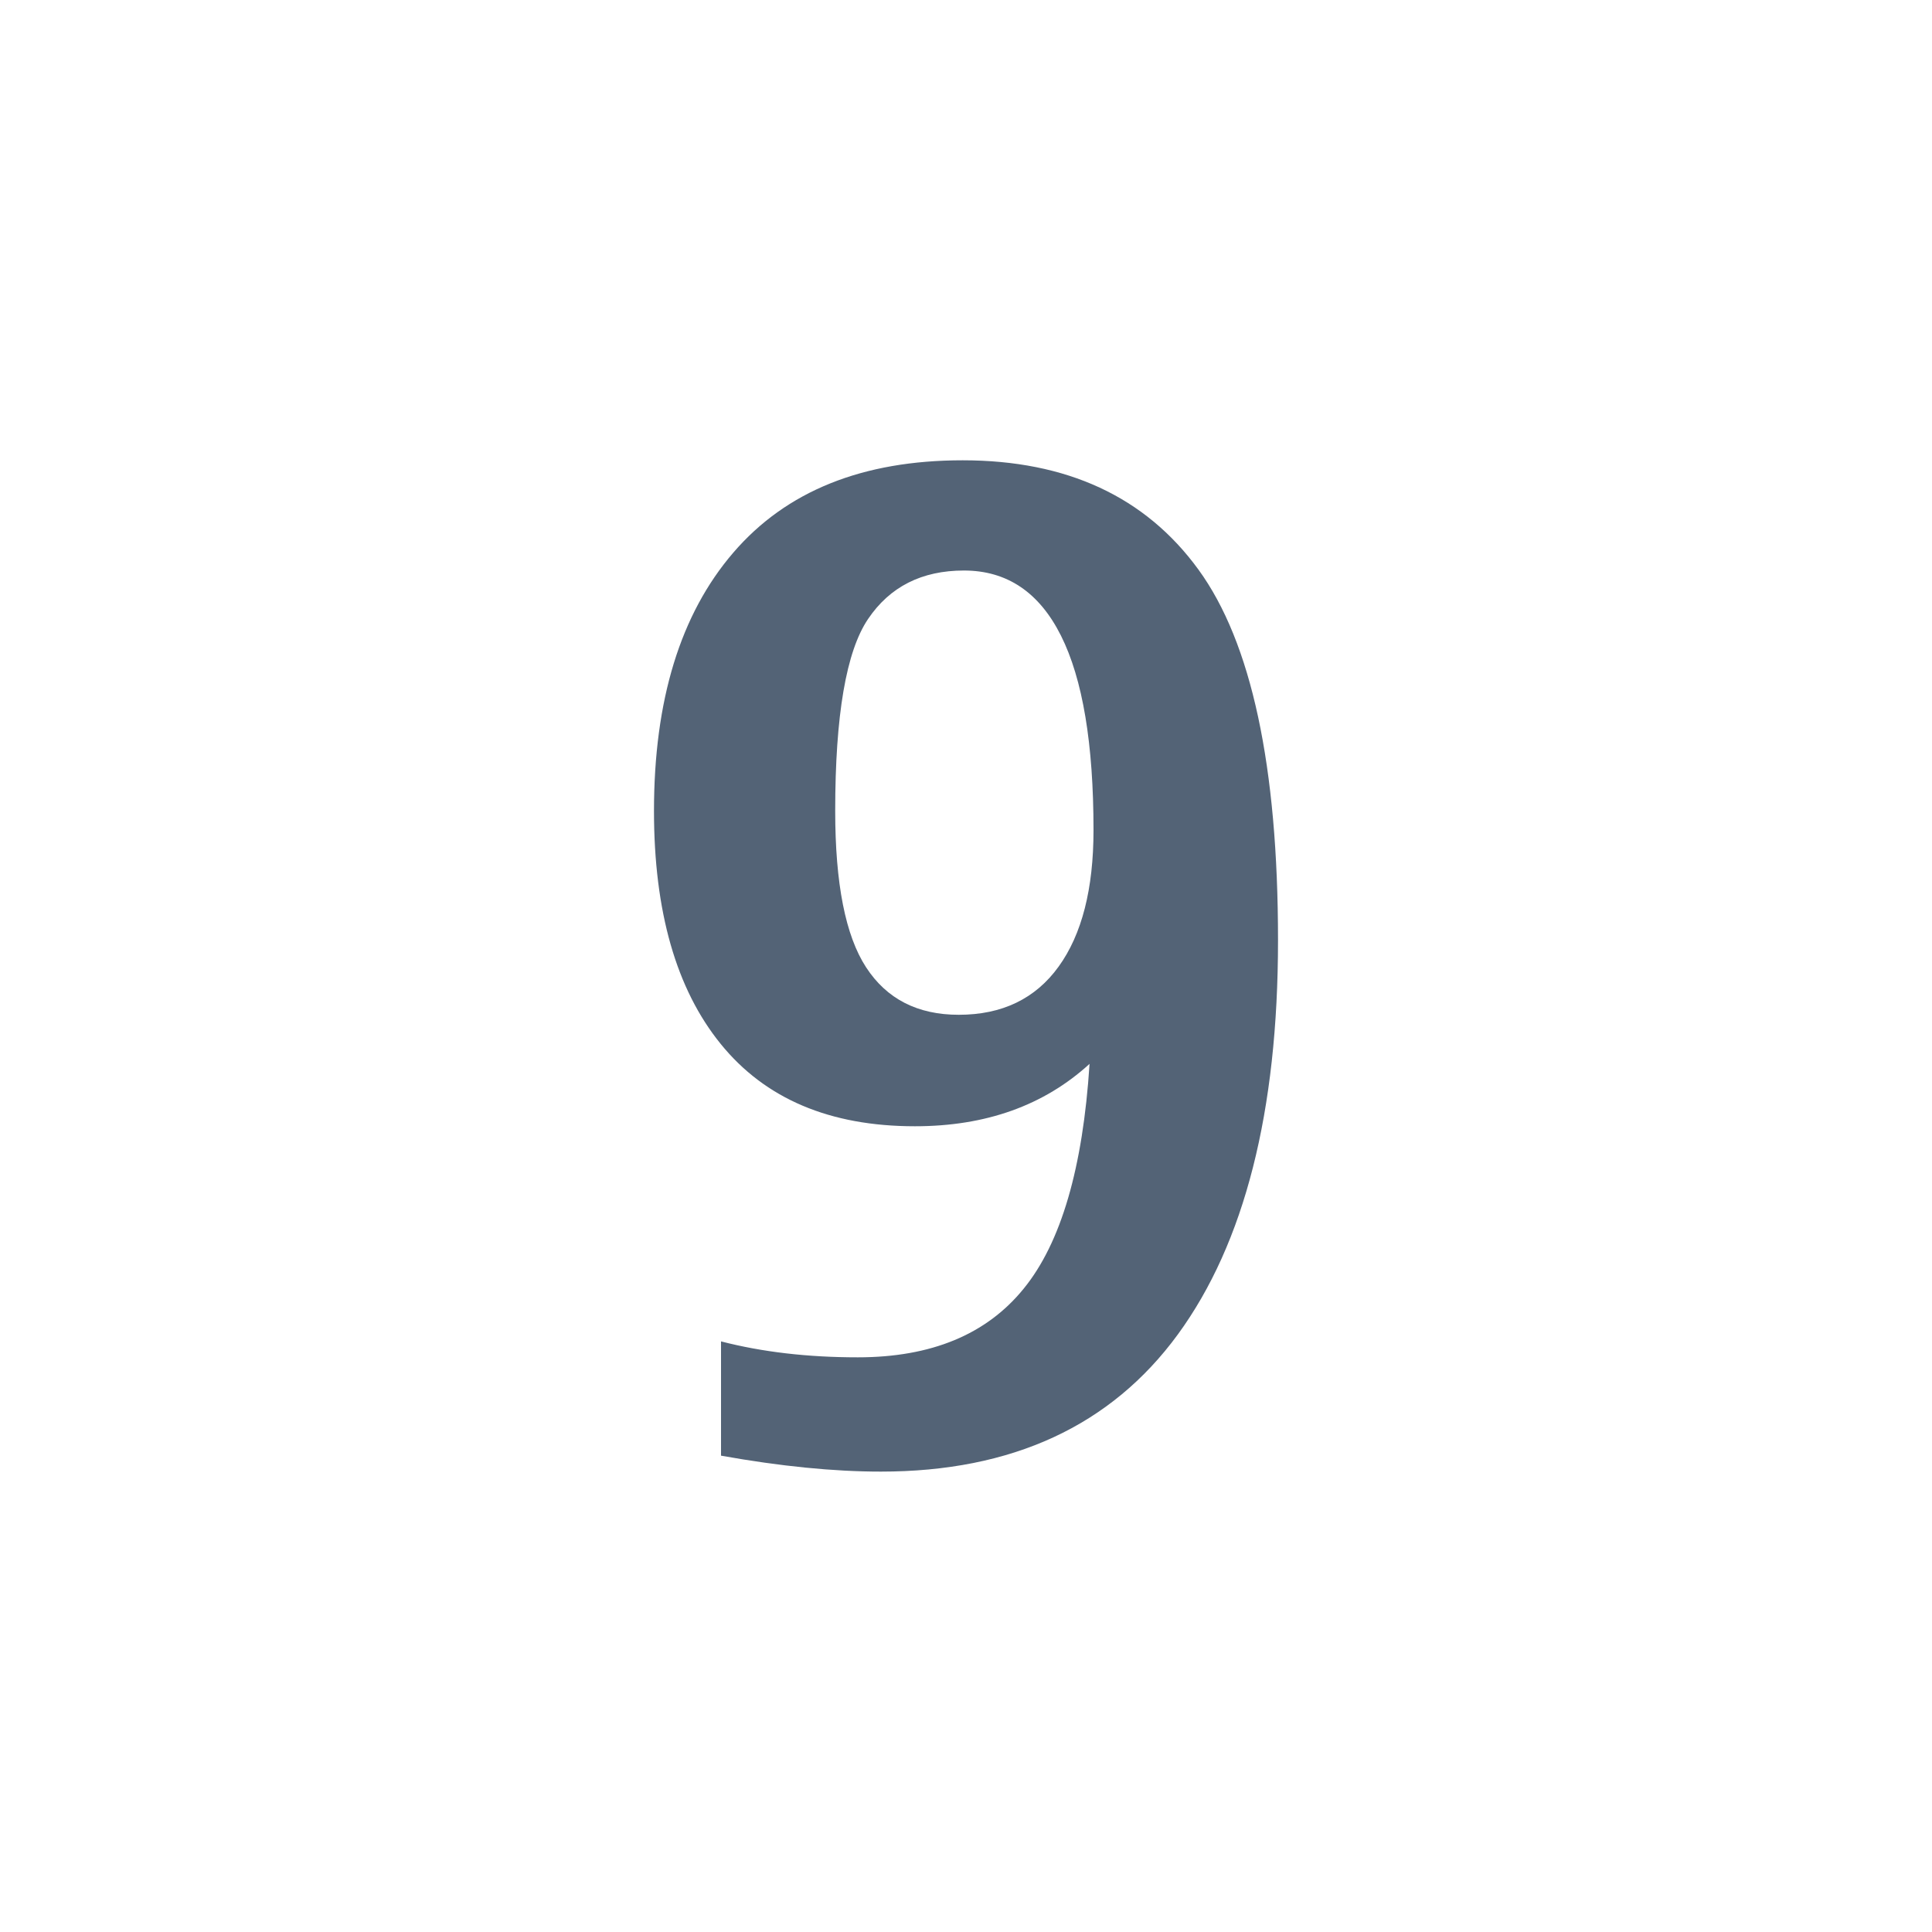 <?xml version="1.0" encoding="UTF-8"?>
<!DOCTYPE svg PUBLIC "-//W3C//DTD SVG 1.1 Tiny//EN" "http://www.w3.org/Graphics/SVG/1.1/DTD/svg11-tiny.dtd">
<svg width="20" height="20" viewBox="0 0 20 20">
<path d="M7.464,15.069v-1.183c0.426,0.11,0.897,0.165,1.416,0.165c0.761,0,1.333-0.237,1.718-0.712 c0.386-0.474,0.612-1.25,0.681-2.326c-0.472,0.431-1.074,0.646-1.808,0.646c-0.88,0-1.55-0.284-2.011-0.853 C7,10.239,6.77,9.435,6.77,8.395c0-1.146,0.273-2.037,0.821-2.674C8.139,5.083,8.93,4.765,9.966,4.765 c1.077,0,1.891,0.377,2.44,1.131S13.23,7.93,13.23,9.734c0,1.773-0.346,3.134-1.037,4.08c-0.692,0.946-1.717,1.42-3.073,1.42 C8.63,15.234,8.078,15.179,7.464,15.069z M9.925,10.505c0.448,0,0.794-0.166,1.034-0.499c0.24-0.332,0.361-0.803,0.361-1.412 c0-0.894-0.112-1.565-0.337-2.014c-0.225-0.449-0.56-0.674-1.004-0.674c-0.436,0-0.767,0.167-0.993,0.502 C8.76,6.742,8.646,7.404,8.646,8.395c0,0.751,0.106,1.291,0.32,1.619C9.179,10.341,9.498,10.505,9.925,10.505z" fill="#536376"/>
</svg>